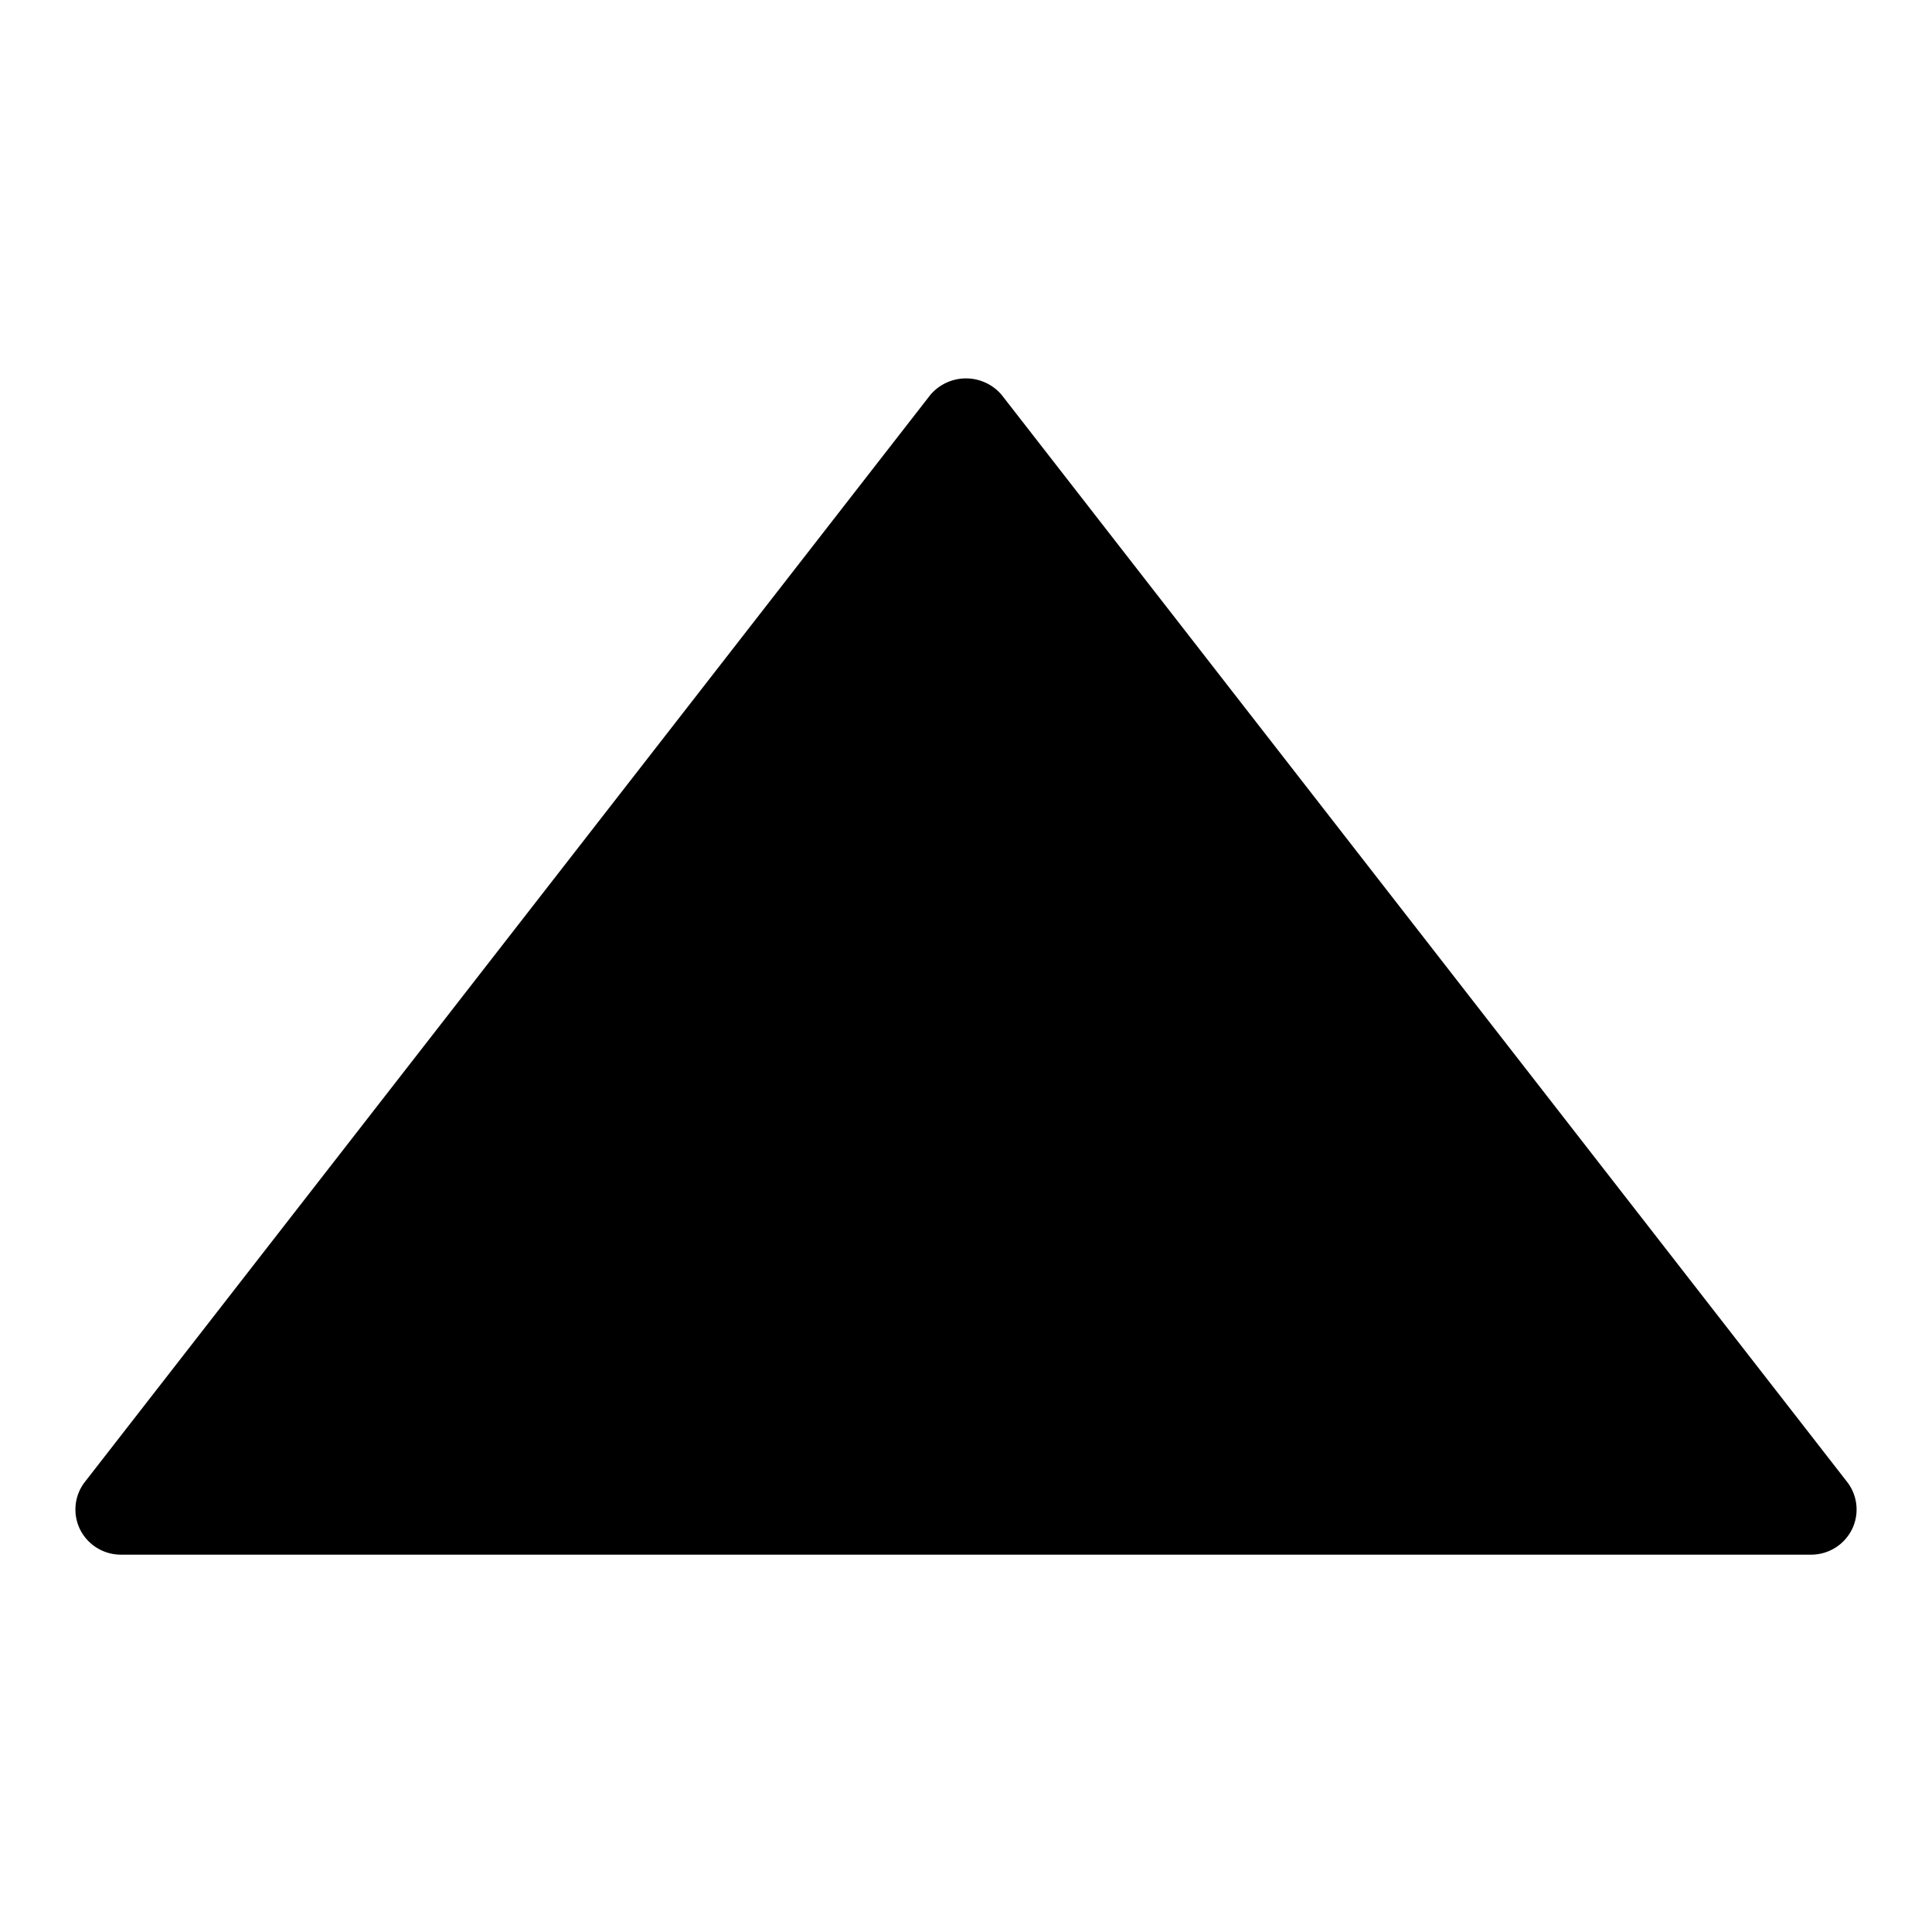 <svg viewBox="0 0 64 64"  xmlns="http://www.w3.org/2000/svg"><g id="Layer_47" data-name="Layer 47"><path d="m61.18 49.08-28-36a1.55 1.55 0 0 0 -2.36 0l-28 36a1.49 1.49 0 0 0 -.17 1.58 1.51 1.51 0 0 0 1.35.84h56a1.51 1.51 0 0 0 1.35-.84 1.49 1.49 0 0 0 -.17-1.58z"/></g></svg>